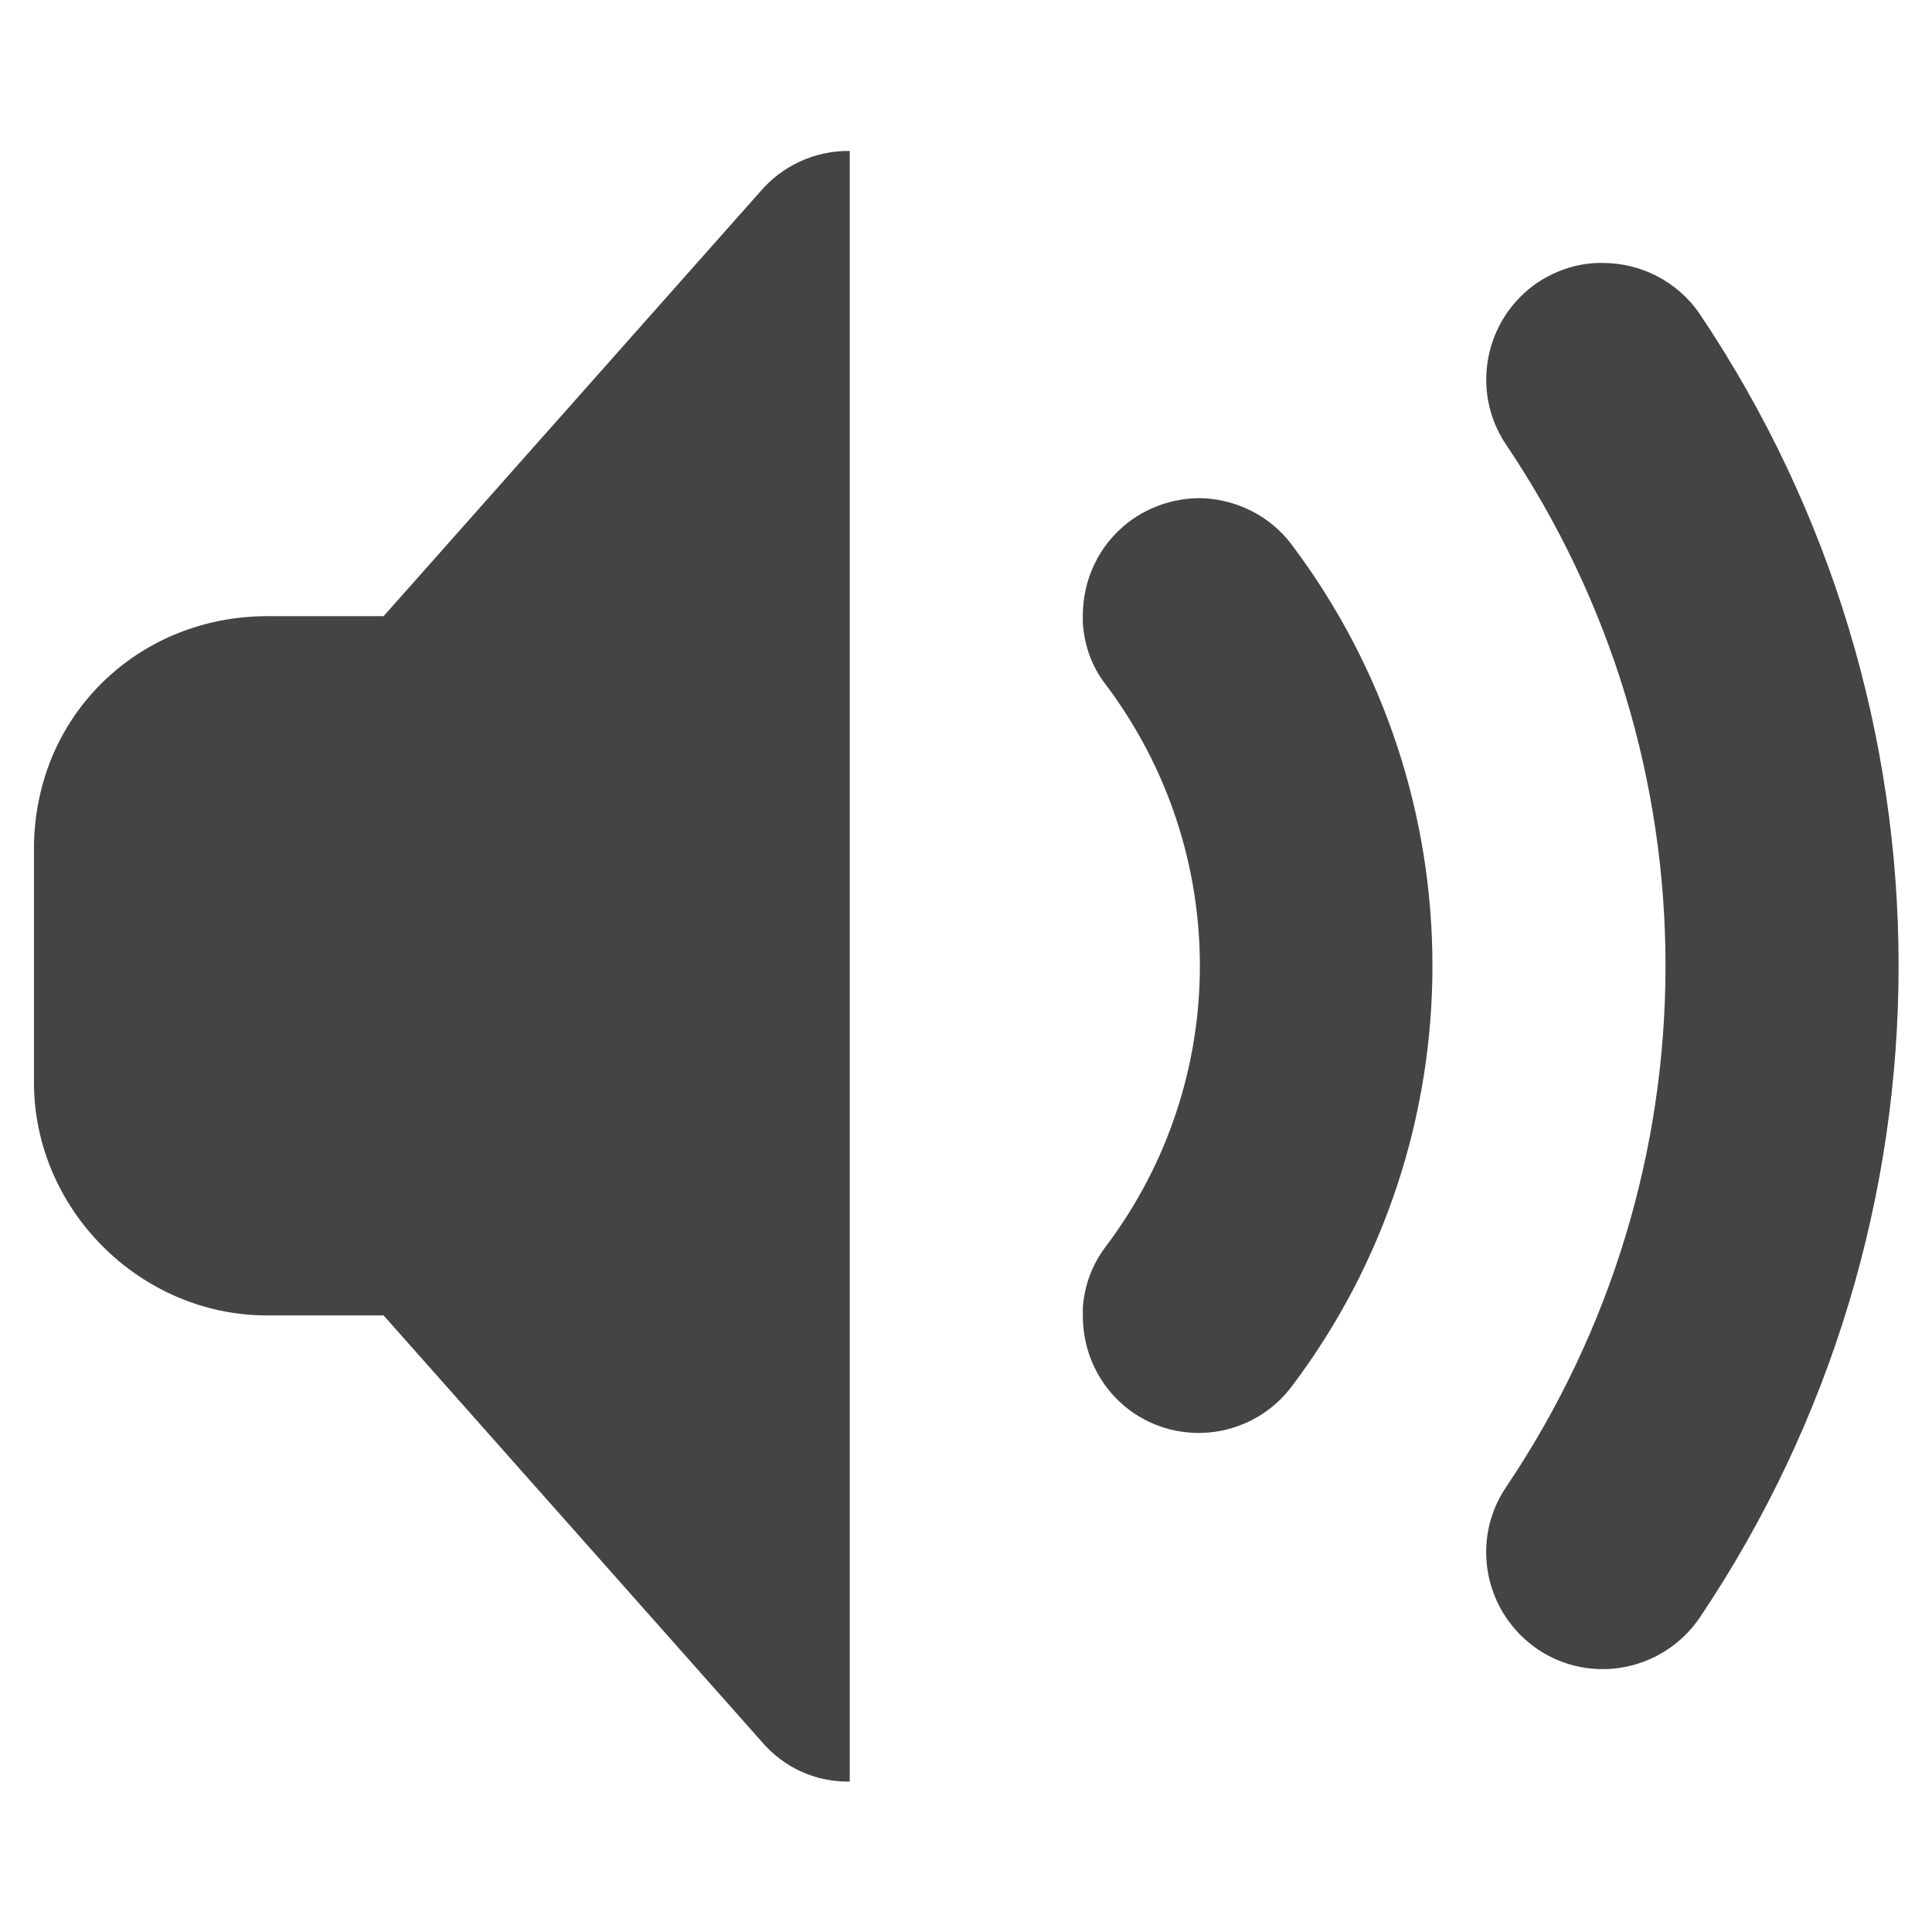 <?xml version="1.0" encoding="UTF-8" standalone="no"?>
<svg
   width="16"
   height="16"
   version="1.1"
   id="svg58364"
   sodipodi:docname="audio-volume-high.svg"
   inkscape:version="1.2.1 (9c6d41e410, 2022-07-14)"
   xmlns:inkscape="http://www.inkscape.org/namespaces/inkscape"
   xmlns:sodipodi="http://sodipodi.sourceforge.net/DTD/sodipodi-0.dtd"
   xmlns="http://www.w3.org/2000/svg"
   xmlns:svg="http://www.w3.org/2000/svg">
  <sodipodi:namedview
     id="namedview58366"
     pagecolor="#ffffff"
     bordercolor="#000000"
     borderopacity="0.25"
     inkscape:showpageshadow="2"
     inkscape:pageopacity="0.0"
     inkscape:pagecheckerboard="0"
     inkscape:deskcolor="#d1d1d1"
     showgrid="false"
     inkscape:zoom="22.693708"
     inkscape:cx="-4.3624427"
     inkscape:cy="7.5571608"
     inkscape:current-layer="svg58364" />
  <defs
     id="defs58360">
    <style
       id="current-color-scheme"
       type="text/css">
   .ColorScheme-Text { color:#444444; } .ColorScheme-Highlight { color:#4285f4; }
  </style>
  </defs>
  <g
     id="g245"
     transform="matrix(0.657,0,0,0.657,0.117,0.117)"
     style="fill:#444444;fill-opacity:1">
    <g
       id="g297"
       transform="matrix(1.469,0,0,1.469,0.25,0.244)"
       style="fill:#444444;fill-opacity:1">
      <path
         d="M 7,1.008 C 6.703,1.004 6.422,1.133 6.23,1.359 L 3,5 H 2 C 0.906,5 0,5.844 0,7 v 2 c 0,1.09 0.91,2 2,2 h 1 l 3.23,3.641 C 6.441,14.895 6.723,15.004 7,15 Z m 6.461,0.961 c -0.191,-0.004 -0.387,0.055 -0.559,0.168 -0.457,0.312 -0.578,0.934 -0.27,1.391 1.824,2.707 1.824,6.238 0,8.945 -0.309,0.457 -0.188,1.078 0.27,1.391 0.457,0.309 1.078,0.188 1.391,-0.27 C 15.43,11.902 16,9.953 16,8 16,6.047 15.43,4.098 14.293,2.406 14.098,2.121 13.781,1.969 13.461,1.969 Z M 10.039,3.988 C 9.816,3.98 9.586,4.047 9.395,4.191 9.133,4.391 9,4.691 9,4.996 v 0.059 c 0.012,0.191 0.074,0.375 0.199,0.535 1.074,1.43 1.074,3.391 0,4.816 -0.125,0.164 -0.188,0.348 -0.199,0.535 v 0.062 c 0,0.305 0.133,0.605 0.395,0.805 0.441,0.332 1.066,0.242 1.398,-0.199 C 11.598,10.543 12,9.273 12,8 12,6.727 11.598,5.457 10.793,4.387 10.609,4.141 10.328,4.004 10.039,3.988 Z m 0,0"
         id="path2"
         style="fill:#444444;fill-opacity:1" />
    </g>
  </g>
</svg>
